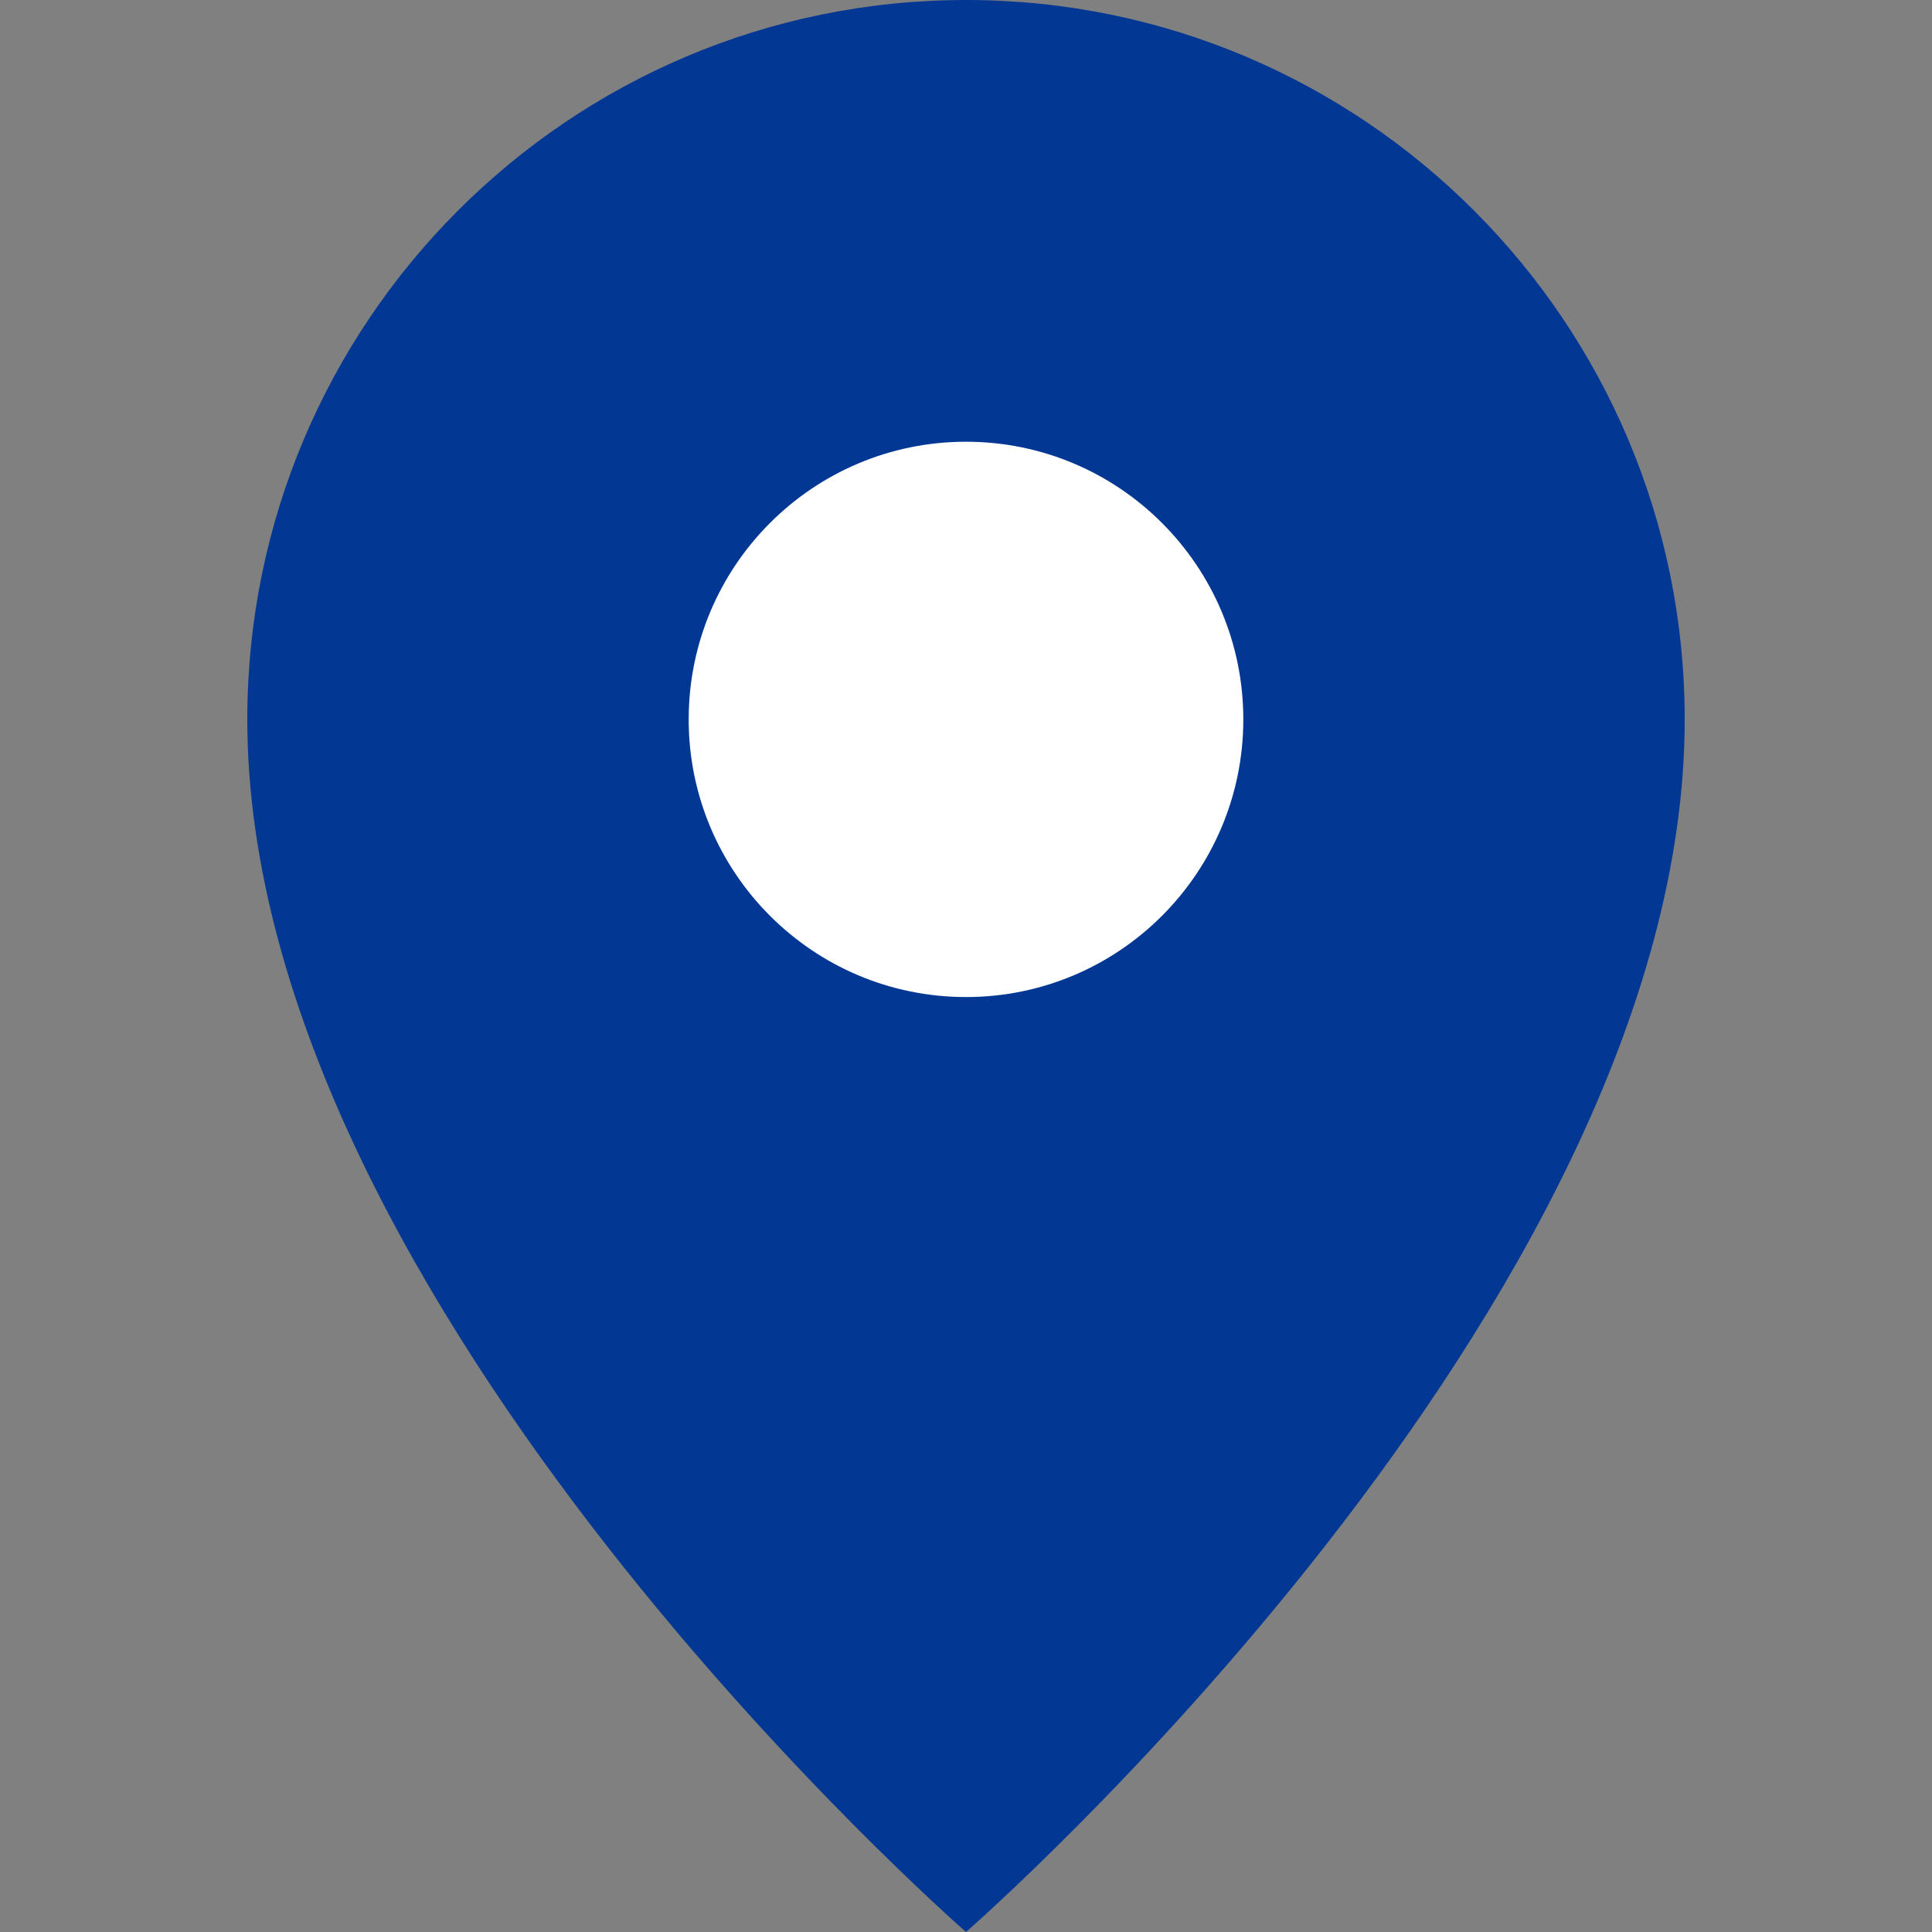<?xml version="1.0" encoding="utf-8"?>
<!-- Generator: Adobe Illustrator 16.0.0, SVG Export Plug-In . SVG Version: 6.00 Build 0)  -->
<!DOCTYPE svg PUBLIC "-//W3C//DTD SVG 1.1//EN" "http://www.w3.org/Graphics/SVG/1.1/DTD/svg11.dtd">
<svg version="1.1" id="Capa_1" xmlns="http://www.w3.org/2000/svg" xmlns:xlink="http://www.w3.org/1999/xlink" x="0px" y="0px"
	 width="28px" height="28px" viewBox="0 0 28 28" enable-background="new 0 0 28 28" xml:space="preserve">
<rect x="0" y="0" width="28" height="28" fill="#808080" stroke="none"/>
<path fill="#023894" d="M14,28c0,0,10.416-9.075,10.416-17.573C24.416,4.668,19.752,0,14,0S3.584,4.668,3.584,10.427
	C3.584,18.925,14,28,14,28z"/>
<ellipse fill="#FFFFFF" cx="14" cy="10.426" rx="4.019" ry="4.024"/>
<path fill="#070707" d="M-7.709,18.925"/>
</svg>
